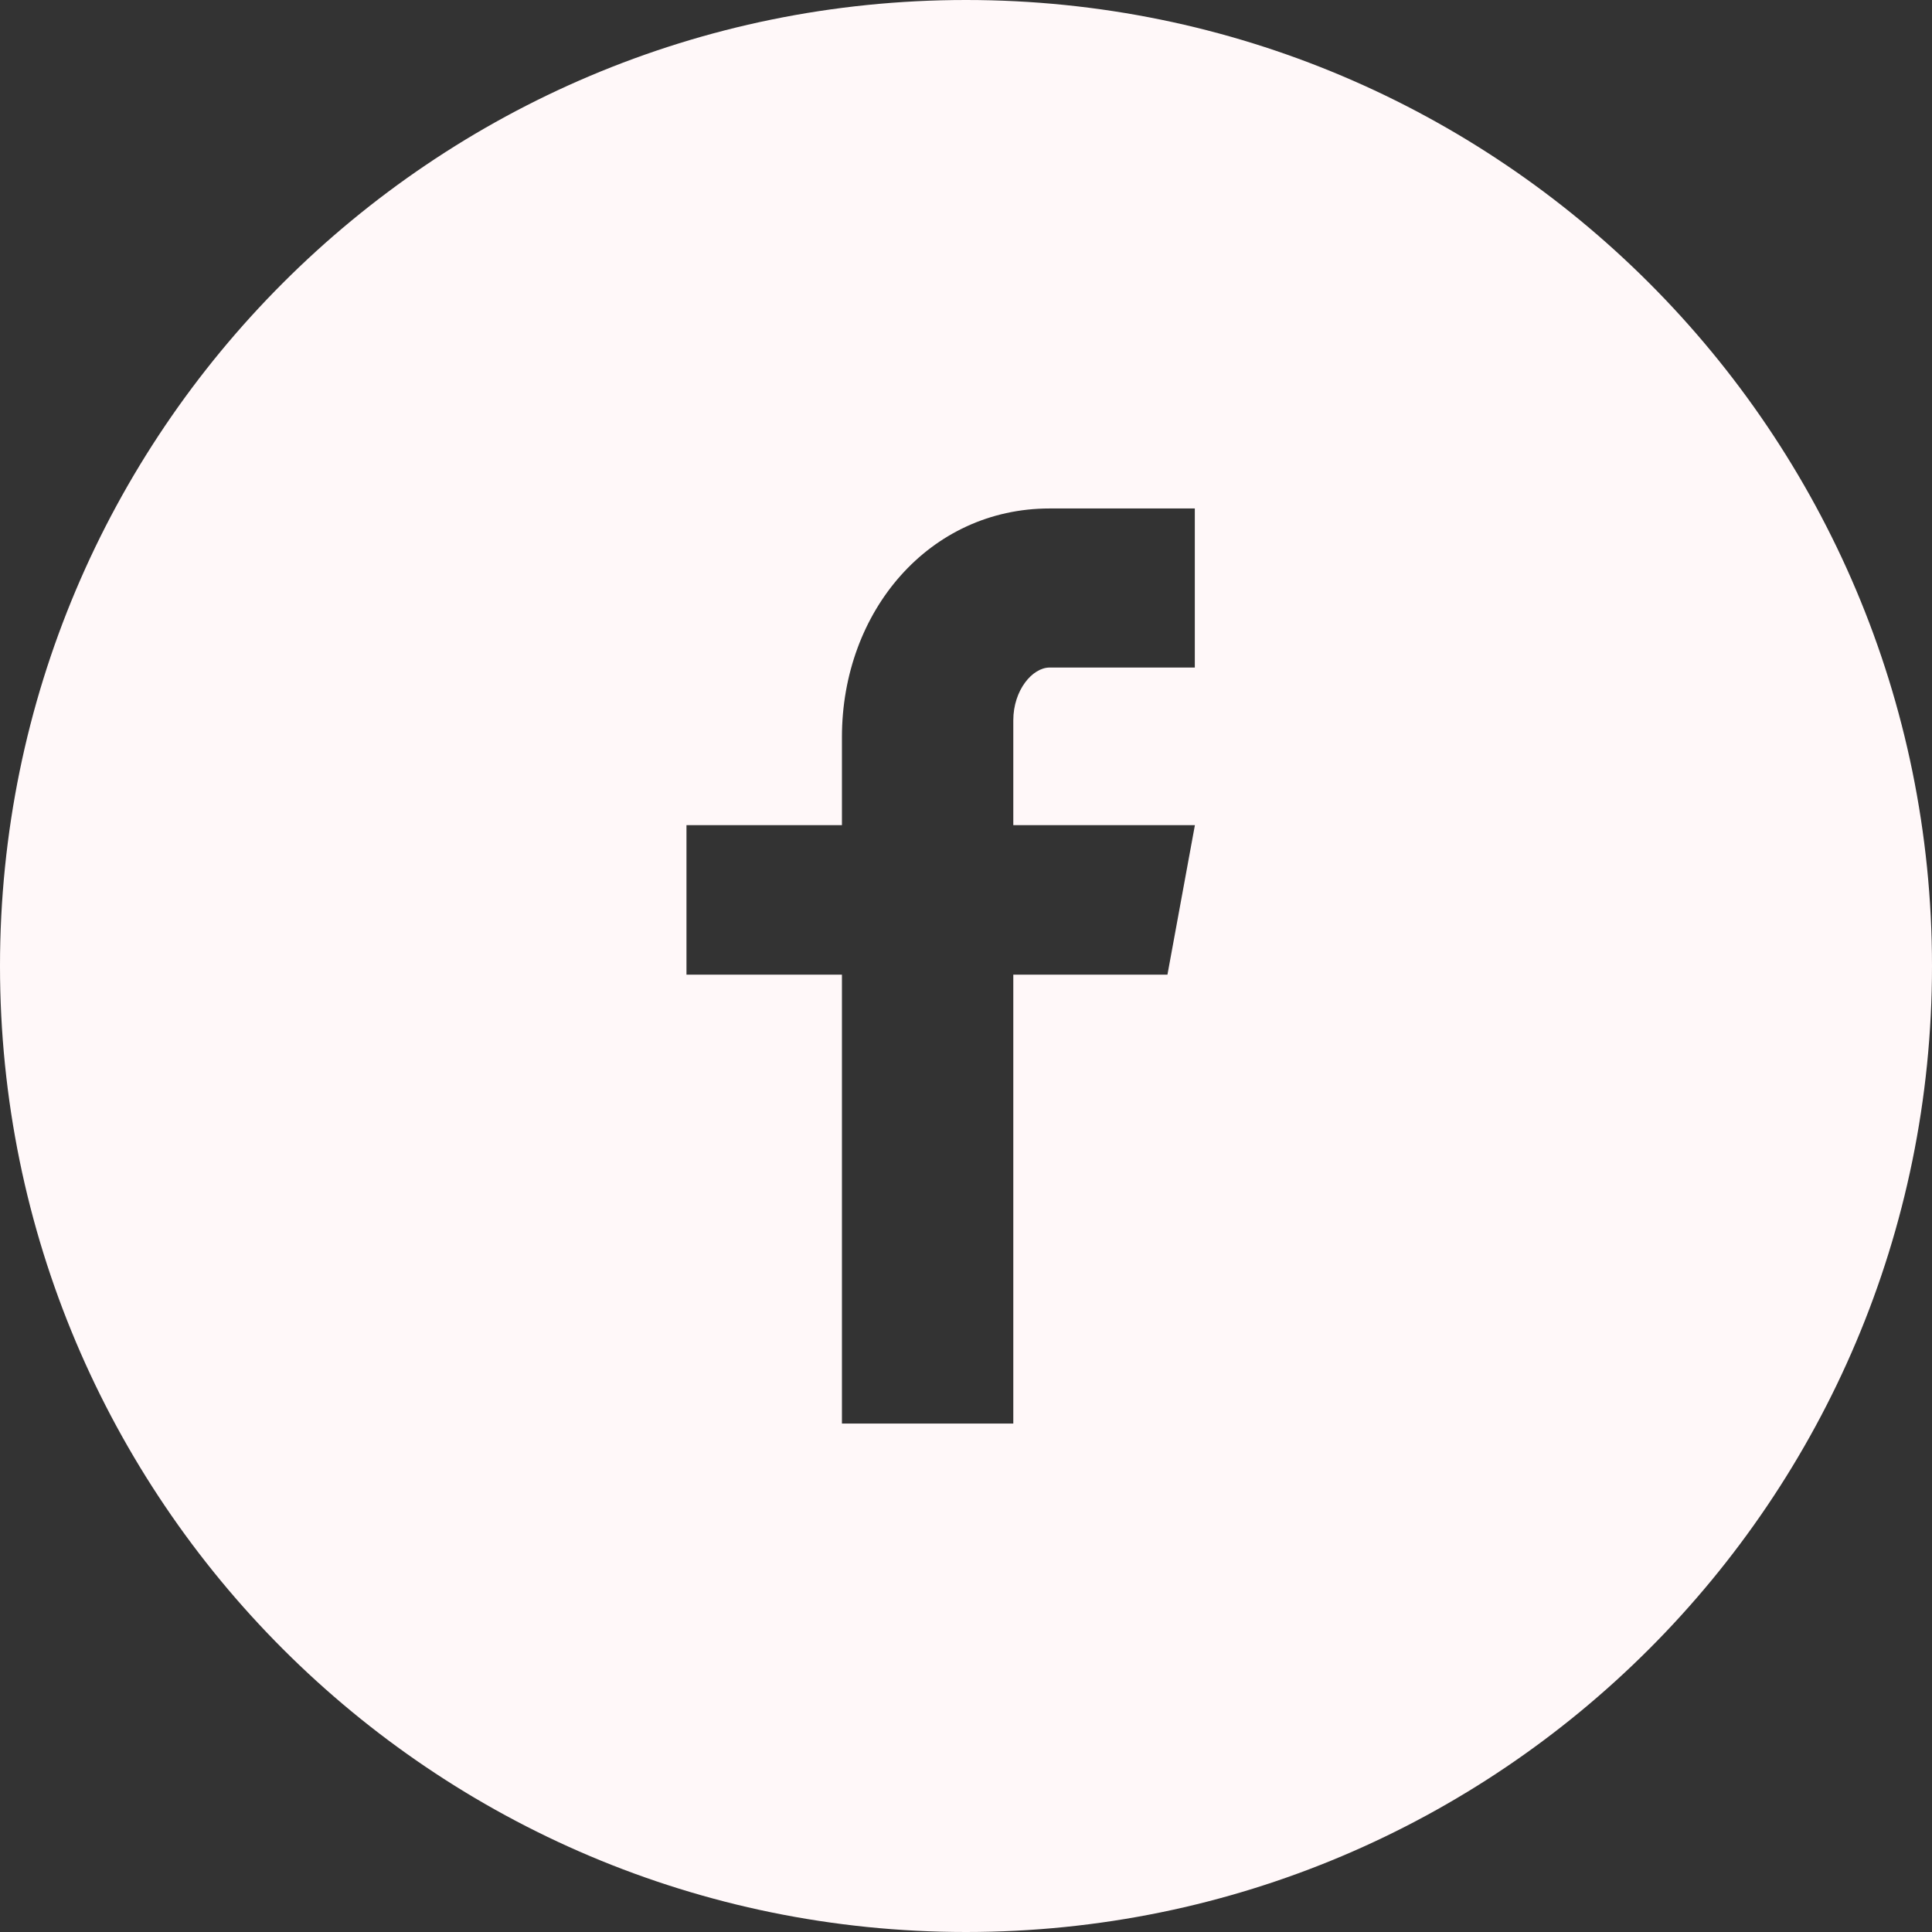 <svg width="60" height="60" viewBox="0 0 60 60" fill="none" xmlns="http://www.w3.org/2000/svg">
<rect x="0" y="0" width="60" height="60" fill="#333333" stroke="none"/>
<path d="M30 0C13.431 0 0 13.431 0 30C0 46.569 13.431 60 30 60C46.569 60 60 46.569 60 30C60 13.431 46.569 0 30 0ZM37.106 20.731H32.597C32.062 20.731 31.469 21.434 31.469 22.369V25.625H37.109L36.256 30.269H31.469V44.209H26.147V30.269H21.319V25.625H26.147V22.894C26.147 18.975 28.866 15.791 32.597 15.791H37.106V20.731Z" fill="#FFF8F9"/>
</svg>
